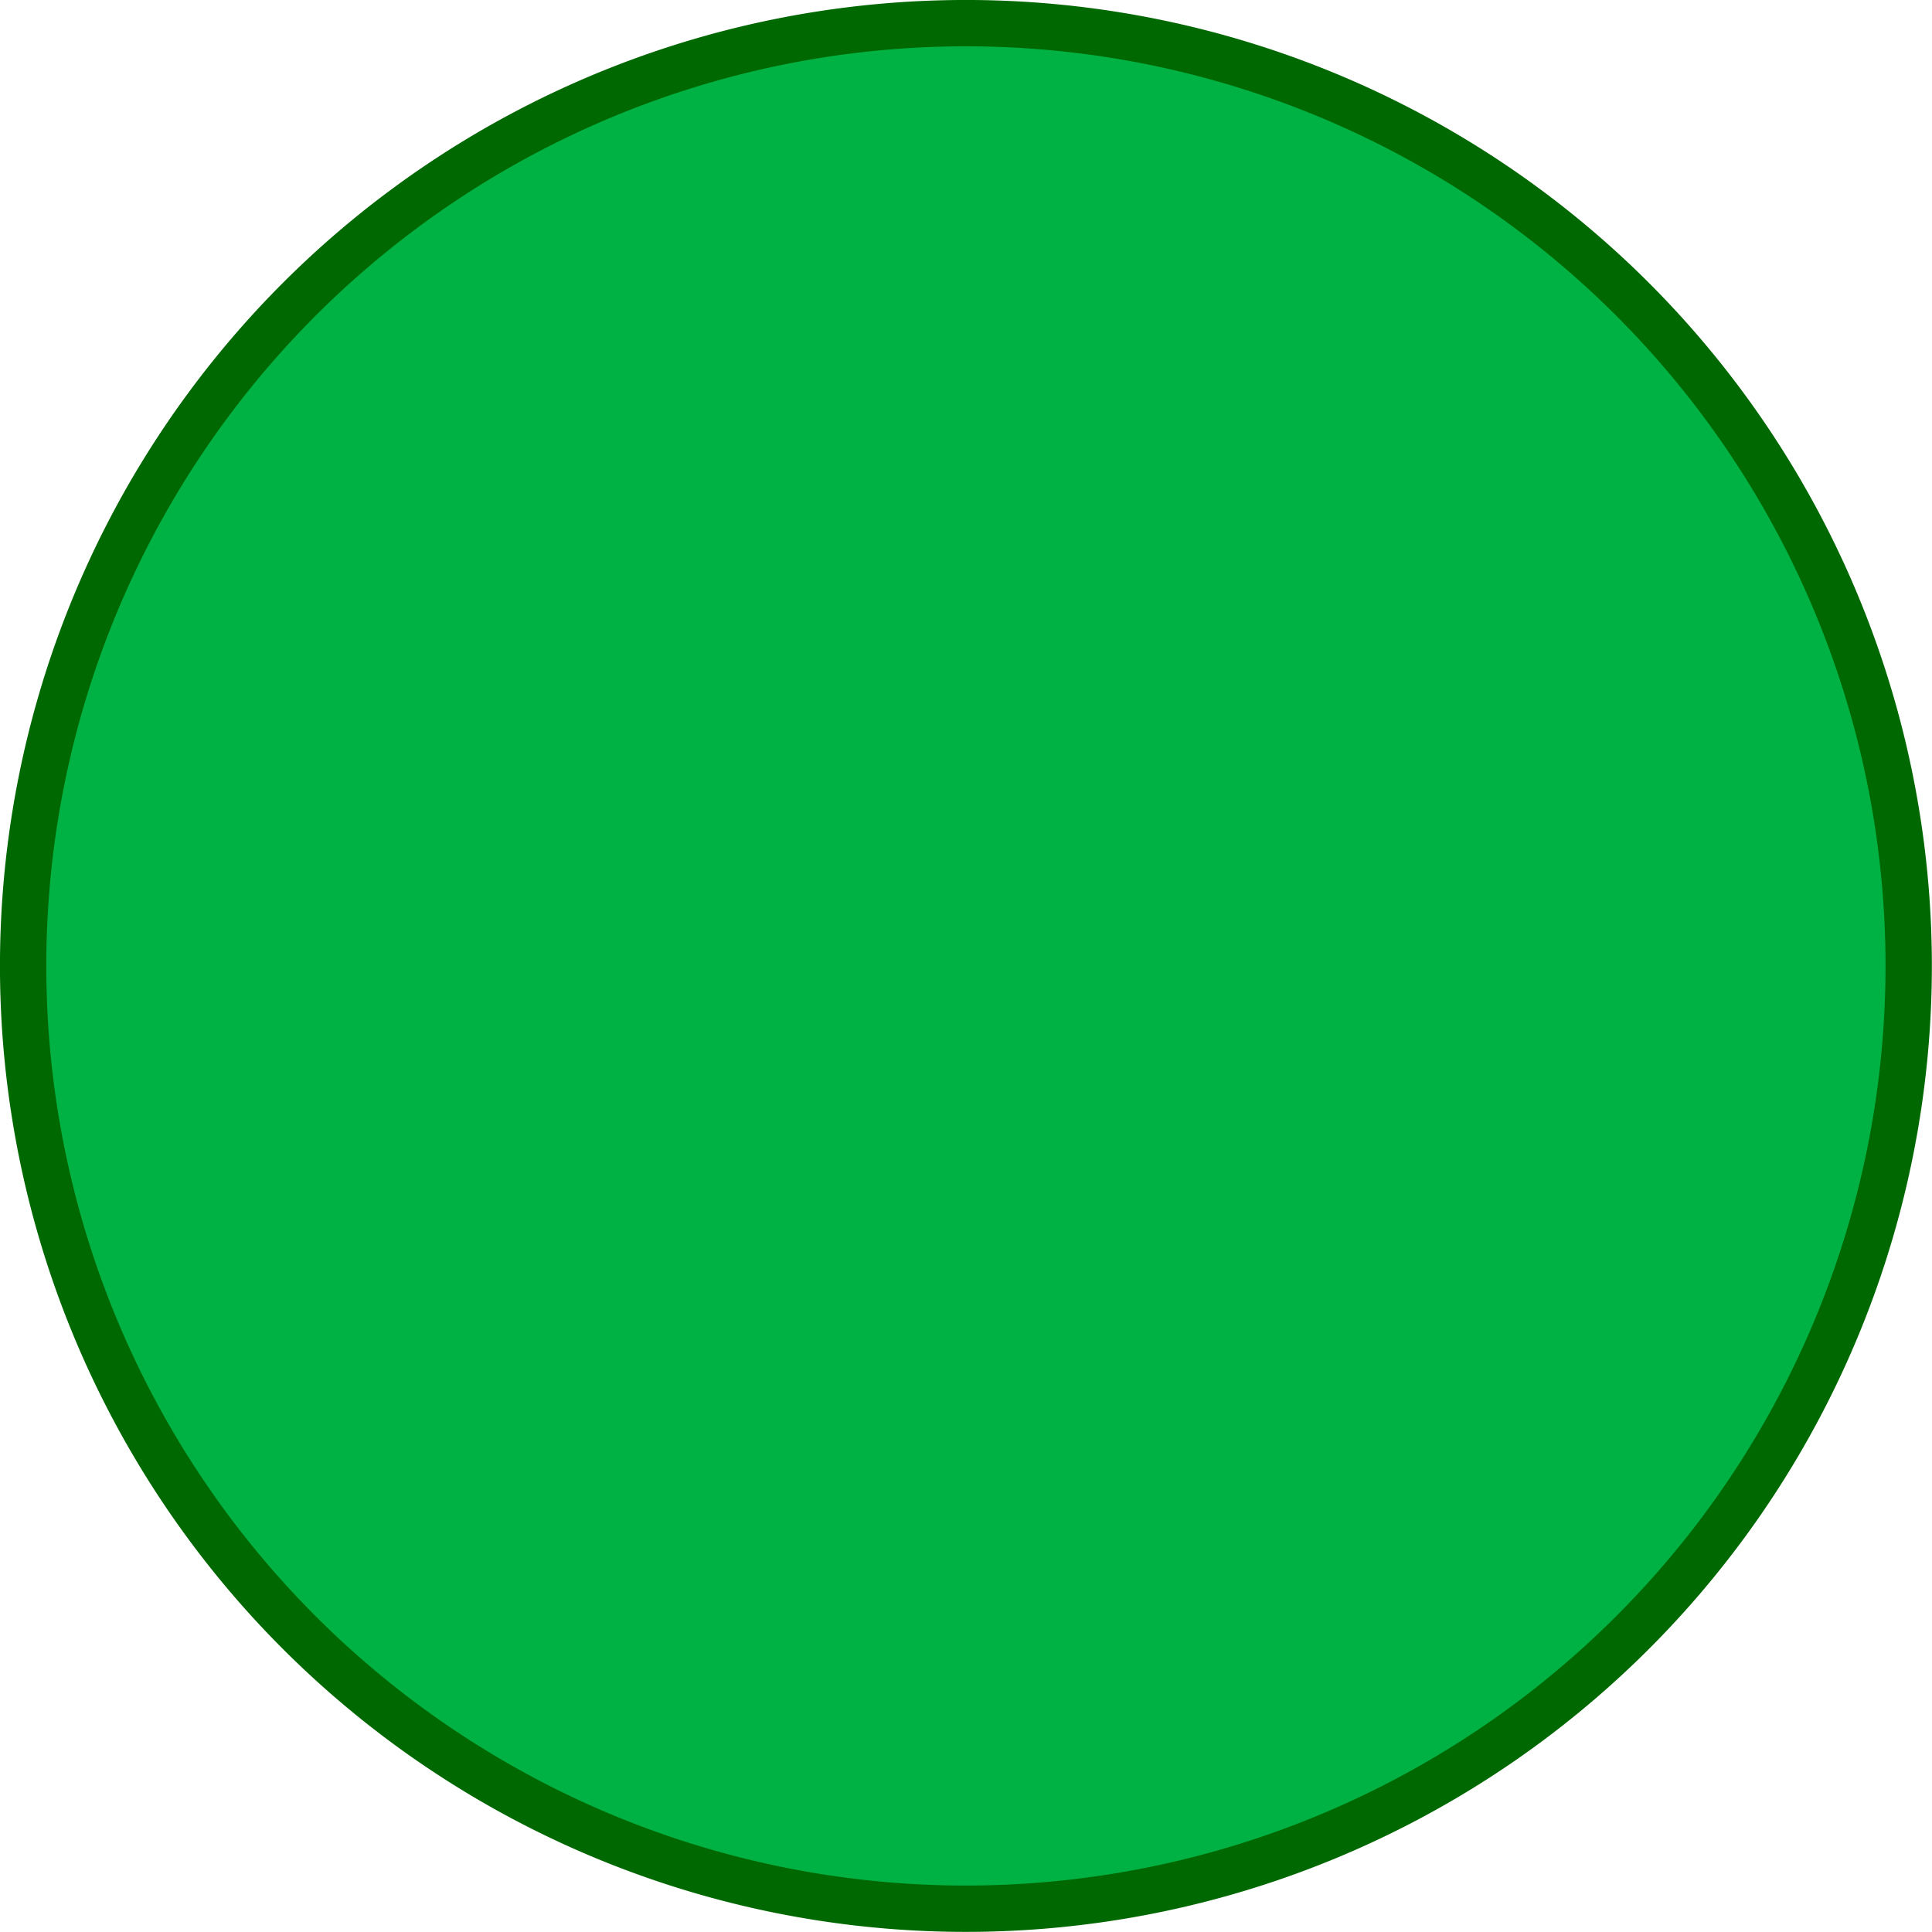 <?xml version="1.0" encoding="UTF-8" standalone="no"?>
<!-- Created with Inkscape (http://www.inkscape.org/) -->

<svg
   xmlns:dc="http://purl.org/dc/elements/1.1/"
   xmlns:cc="http://creativecommons.org/ns#"
   xmlns:rdf="http://www.w3.org/1999/02/22-rdf-syntax-ns#"
   xmlns:svg="http://www.w3.org/2000/svg"
   xmlns="http://www.w3.org/2000/svg"
   version="1.1"
   width="100"
   height="100"
   id="svg3774">
  <defs
     id="defs3776" />
  <g
     transform="translate(0,-952.362)"
     id="layer1">
    <path
       d="m 107.857,65.804 a 42.768,42.768 0 1 1 -85.536,0 42.768,42.768 0 1 1 85.536,0 z"
       transform="matrix(1.141,0,0,1.141,-24.271,927.276)"
       id="path3784"
       style="fill:#00b244;fill-opacity:1;stroke:#006800;stroke-width:2.102;stroke-miterlimit:4;stroke-opacity:1;stroke-dasharray:none" />
  </g>
</svg>
